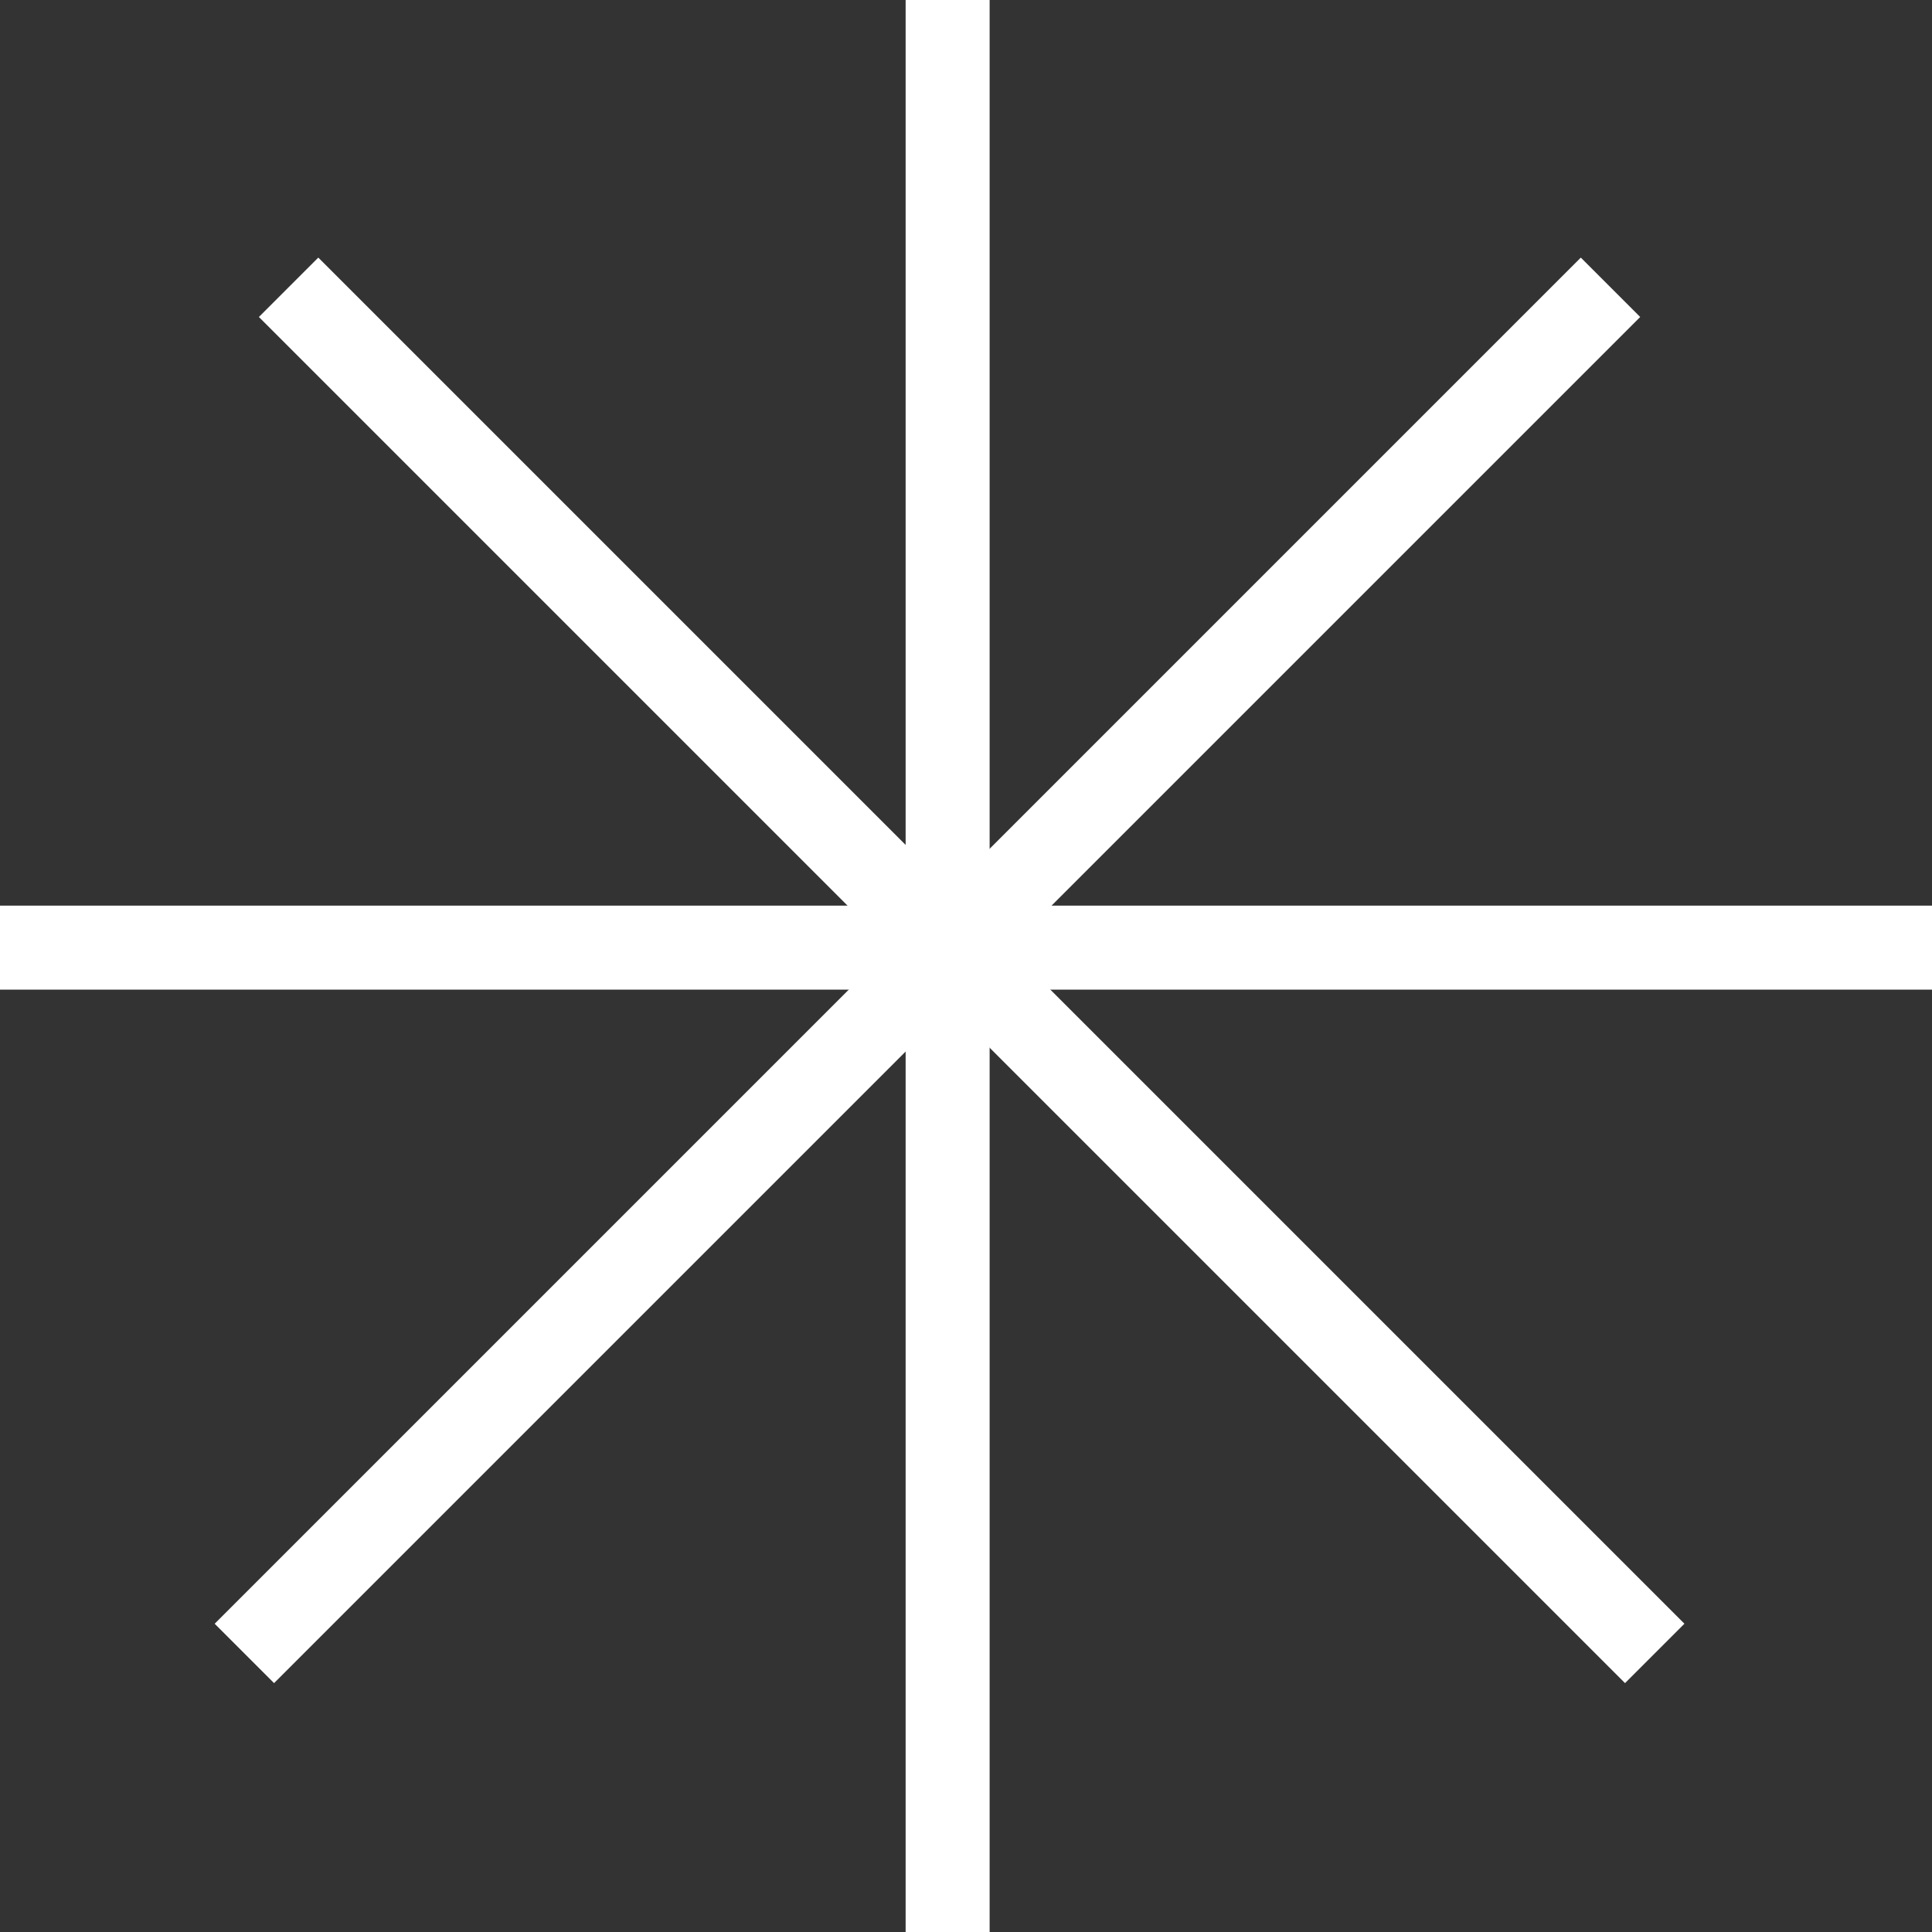 <svg width="69" height="69" viewBox="0 0 69 69" fill="none" xmlns="http://www.w3.org/2000/svg">
<rect x="0" y="0" width="69" height="69" fill="#333333" stroke="none"/>
<rect x="32.344" width="3" height="69" fill="white"/>
<rect x="56.457" y="9.2" width="3" height="69" transform="rotate(45 56.457 9.2)" fill="white"/>
<rect x="69" y="32.344" width="3" height="69" transform="rotate(90 69 32.344)" fill="white"/>
<rect x="60.158" y="57.99" width="3" height="69" transform="rotate(135 60.158 57.99)" fill="white"/>
</svg>
